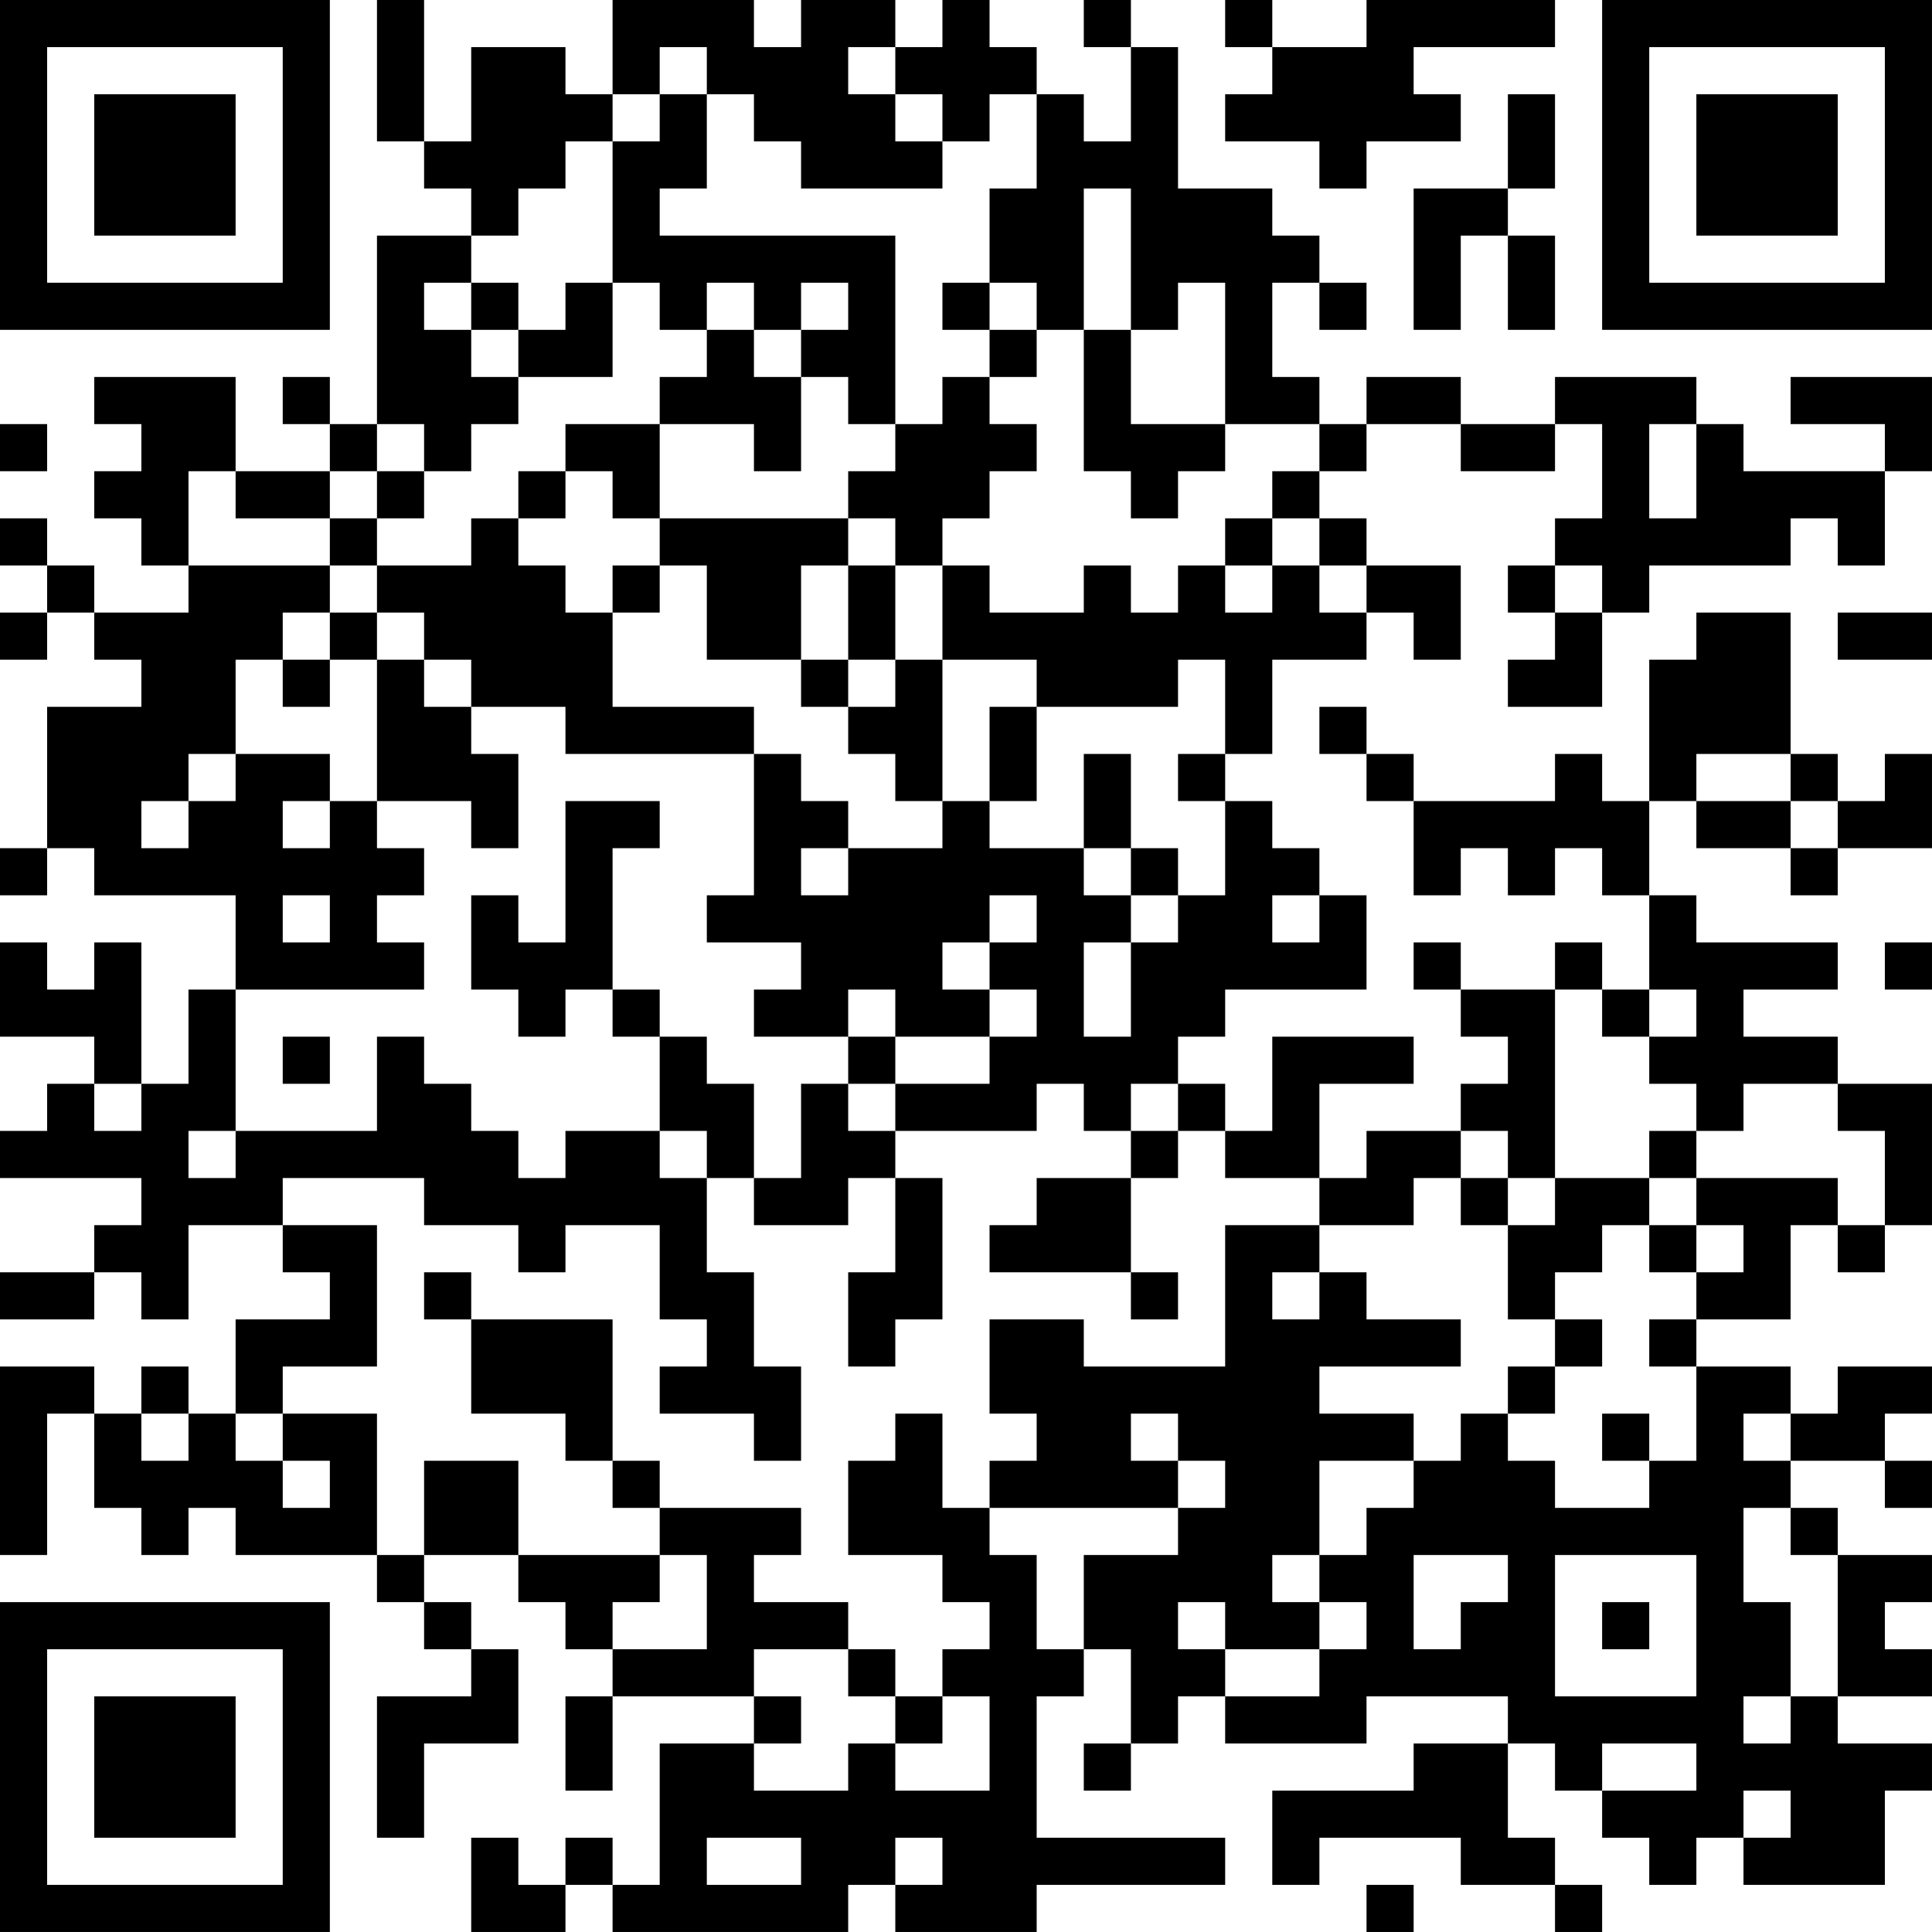 <?xml version="1.0" encoding="UTF-8"?>
<svg xmlns="http://www.w3.org/2000/svg" version="1.1" width="200" height="200" viewBox="0 0 200 200"><rect x="0" y="0" width="200" height="200" fill="#ffffff"/><g transform="scale(4.878)"><g transform="translate(0,0)"><path fill-rule="evenodd" d="M8 0L8 3L9 3L9 4L10 4L10 5L8 5L8 9L7 9L7 8L6 8L6 9L7 9L7 10L5 10L5 8L2 8L2 9L3 9L3 10L2 10L2 11L3 11L3 12L4 12L4 13L2 13L2 12L1 12L1 11L0 11L0 12L1 12L1 13L0 13L0 14L1 14L1 13L2 13L2 14L3 14L3 15L1 15L1 18L0 18L0 19L1 19L1 18L2 18L2 19L5 19L5 21L4 21L4 23L3 23L3 20L2 20L2 21L1 21L1 20L0 20L0 22L2 22L2 23L1 23L1 24L0 24L0 25L3 25L3 26L2 26L2 27L0 27L0 28L2 28L2 27L3 27L3 28L4 28L4 26L6 26L6 27L7 27L7 28L5 28L5 30L4 30L4 29L3 29L3 30L2 30L2 29L0 29L0 33L1 33L1 30L2 30L2 32L3 32L3 33L4 33L4 32L5 32L5 33L8 33L8 34L9 34L9 35L10 35L10 36L8 36L8 39L9 39L9 37L11 37L11 35L10 35L10 34L9 34L9 33L11 33L11 34L12 34L12 35L13 35L13 36L12 36L12 38L13 38L13 36L16 36L16 37L14 37L14 40L13 40L13 39L12 39L12 40L11 40L11 39L10 39L10 41L12 41L12 40L13 40L13 41L18 41L18 40L19 40L19 41L22 41L22 40L26 40L26 39L22 39L22 36L23 36L23 35L24 35L24 37L23 37L23 38L24 38L24 37L25 37L25 36L26 36L26 37L29 37L29 36L32 36L32 37L30 37L30 38L27 38L27 40L28 40L28 39L31 39L31 40L33 40L33 41L34 41L34 40L33 40L33 39L32 39L32 37L33 37L33 38L34 38L34 39L35 39L35 40L36 40L36 39L37 39L37 40L40 40L40 38L41 38L41 37L39 37L39 36L41 36L41 35L40 35L40 34L41 34L41 33L39 33L39 32L38 32L38 31L40 31L40 32L41 32L41 31L40 31L40 30L41 30L41 29L39 29L39 30L38 30L38 29L36 29L36 28L38 28L38 26L39 26L39 27L40 27L40 26L41 26L41 23L39 23L39 22L37 22L37 21L39 21L39 20L36 20L36 19L35 19L35 17L36 17L36 18L38 18L38 19L39 19L39 18L41 18L41 16L40 16L40 17L39 17L39 16L38 16L38 13L36 13L36 14L35 14L35 17L34 17L34 16L33 16L33 17L30 17L30 16L29 16L29 15L28 15L28 16L29 16L29 17L30 17L30 19L31 19L31 18L32 18L32 19L33 19L33 18L34 18L34 19L35 19L35 21L34 21L34 20L33 20L33 21L31 21L31 20L30 20L30 21L31 21L31 22L32 22L32 23L31 23L31 24L29 24L29 25L28 25L28 23L30 23L30 22L27 22L27 24L26 24L26 23L25 23L25 22L26 22L26 21L29 21L29 19L28 19L28 18L27 18L27 17L26 17L26 16L27 16L27 14L29 14L29 13L30 13L30 14L31 14L31 12L29 12L29 11L28 11L28 10L29 10L29 9L31 9L31 10L33 10L33 9L34 9L34 11L33 11L33 12L32 12L32 13L33 13L33 14L32 14L32 15L34 15L34 13L35 13L35 12L38 12L38 11L39 11L39 12L40 12L40 10L41 10L41 8L38 8L38 9L40 9L40 10L37 10L37 9L36 9L36 8L33 8L33 9L31 9L31 8L29 8L29 9L28 9L28 8L27 8L27 6L28 6L28 7L29 7L29 6L28 6L28 5L27 5L27 4L25 4L25 1L24 1L24 0L23 0L23 1L24 1L24 3L23 3L23 2L22 2L22 1L21 1L21 0L20 0L20 1L19 1L19 0L17 0L17 1L16 1L16 0L13 0L13 2L12 2L12 1L10 1L10 3L9 3L9 0ZM26 0L26 1L27 1L27 2L26 2L26 3L28 3L28 4L29 4L29 3L31 3L31 2L30 2L30 1L33 1L33 0L29 0L29 1L27 1L27 0ZM14 1L14 2L13 2L13 3L12 3L12 4L11 4L11 5L10 5L10 6L9 6L9 7L10 7L10 8L11 8L11 9L10 9L10 10L9 10L9 9L8 9L8 10L7 10L7 11L5 11L5 10L4 10L4 12L7 12L7 13L6 13L6 14L5 14L5 16L4 16L4 17L3 17L3 18L4 18L4 17L5 17L5 16L7 16L7 17L6 17L6 18L7 18L7 17L8 17L8 18L9 18L9 19L8 19L8 20L9 20L9 21L5 21L5 24L4 24L4 25L5 25L5 24L8 24L8 22L9 22L9 23L10 23L10 24L11 24L11 25L12 25L12 24L14 24L14 25L15 25L15 27L16 27L16 29L17 29L17 31L16 31L16 30L14 30L14 29L15 29L15 28L14 28L14 26L12 26L12 27L11 27L11 26L9 26L9 25L6 25L6 26L8 26L8 29L6 29L6 30L5 30L5 31L6 31L6 32L7 32L7 31L6 31L6 30L8 30L8 33L9 33L9 31L11 31L11 33L14 33L14 34L13 34L13 35L15 35L15 33L14 33L14 32L17 32L17 33L16 33L16 34L18 34L18 35L16 35L16 36L17 36L17 37L16 37L16 38L18 38L18 37L19 37L19 38L21 38L21 36L20 36L20 35L21 35L21 34L20 34L20 33L18 33L18 31L19 31L19 30L20 30L20 32L21 32L21 33L22 33L22 35L23 35L23 33L25 33L25 32L26 32L26 31L25 31L25 30L24 30L24 31L25 31L25 32L21 32L21 31L22 31L22 30L21 30L21 28L23 28L23 29L26 29L26 26L28 26L28 27L27 27L27 28L28 28L28 27L29 27L29 28L31 28L31 29L28 29L28 30L30 30L30 31L28 31L28 33L27 33L27 34L28 34L28 35L26 35L26 34L25 34L25 35L26 35L26 36L28 36L28 35L29 35L29 34L28 34L28 33L29 33L29 32L30 32L30 31L31 31L31 30L32 30L32 31L33 31L33 32L35 32L35 31L36 31L36 29L35 29L35 28L36 28L36 27L37 27L37 26L36 26L36 25L39 25L39 26L40 26L40 24L39 24L39 23L37 23L37 24L36 24L36 23L35 23L35 22L36 22L36 21L35 21L35 22L34 22L34 21L33 21L33 25L32 25L32 24L31 24L31 25L30 25L30 26L28 26L28 25L26 25L26 24L25 24L25 23L24 23L24 24L23 24L23 23L22 23L22 24L19 24L19 23L21 23L21 22L22 22L22 21L21 21L21 20L22 20L22 19L21 19L21 20L20 20L20 21L21 21L21 22L19 22L19 21L18 21L18 22L16 22L16 21L17 21L17 20L15 20L15 19L16 19L16 16L17 16L17 17L18 17L18 18L17 18L17 19L18 19L18 18L20 18L20 17L21 17L21 18L23 18L23 19L24 19L24 20L23 20L23 22L24 22L24 20L25 20L25 19L26 19L26 17L25 17L25 16L26 16L26 14L25 14L25 15L22 15L22 14L20 14L20 12L21 12L21 13L23 13L23 12L24 12L24 13L25 13L25 12L26 12L26 13L27 13L27 12L28 12L28 13L29 13L29 12L28 12L28 11L27 11L27 10L28 10L28 9L26 9L26 6L25 6L25 7L24 7L24 4L23 4L23 7L22 7L22 6L21 6L21 4L22 4L22 2L21 2L21 3L20 3L20 2L19 2L19 1L18 1L18 2L19 2L19 3L20 3L20 4L17 4L17 3L16 3L16 2L15 2L15 1ZM14 2L14 3L13 3L13 6L12 6L12 7L11 7L11 6L10 6L10 7L11 7L11 8L13 8L13 6L14 6L14 7L15 7L15 8L14 8L14 9L12 9L12 10L11 10L11 11L10 11L10 12L8 12L8 11L9 11L9 10L8 10L8 11L7 11L7 12L8 12L8 13L7 13L7 14L6 14L6 15L7 15L7 14L8 14L8 17L10 17L10 18L11 18L11 16L10 16L10 15L12 15L12 16L16 16L16 15L13 15L13 13L14 13L14 12L15 12L15 14L17 14L17 15L18 15L18 16L19 16L19 17L20 17L20 14L19 14L19 12L20 12L20 11L21 11L21 10L22 10L22 9L21 9L21 8L22 8L22 7L21 7L21 6L20 6L20 7L21 7L21 8L20 8L20 9L19 9L19 5L14 5L14 4L15 4L15 2ZM32 2L32 4L30 4L30 7L31 7L31 5L32 5L32 7L33 7L33 5L32 5L32 4L33 4L33 2ZM15 6L15 7L16 7L16 8L17 8L17 10L16 10L16 9L14 9L14 11L13 11L13 10L12 10L12 11L11 11L11 12L12 12L12 13L13 13L13 12L14 12L14 11L18 11L18 12L17 12L17 14L18 14L18 15L19 15L19 14L18 14L18 12L19 12L19 11L18 11L18 10L19 10L19 9L18 9L18 8L17 8L17 7L18 7L18 6L17 6L17 7L16 7L16 6ZM23 7L23 10L24 10L24 11L25 11L25 10L26 10L26 9L24 9L24 7ZM0 9L0 10L1 10L1 9ZM35 9L35 11L36 11L36 9ZM26 11L26 12L27 12L27 11ZM33 12L33 13L34 13L34 12ZM8 13L8 14L9 14L9 15L10 15L10 14L9 14L9 13ZM39 13L39 14L41 14L41 13ZM21 15L21 17L22 17L22 15ZM23 16L23 18L24 18L24 19L25 19L25 18L24 18L24 16ZM36 16L36 17L38 17L38 18L39 18L39 17L38 17L38 16ZM12 17L12 20L11 20L11 19L10 19L10 21L11 21L11 22L12 22L12 21L13 21L13 22L14 22L14 24L15 24L15 25L16 25L16 26L18 26L18 25L19 25L19 27L18 27L18 29L19 29L19 28L20 28L20 25L19 25L19 24L18 24L18 23L19 23L19 22L18 22L18 23L17 23L17 25L16 25L16 23L15 23L15 22L14 22L14 21L13 21L13 18L14 18L14 17ZM6 19L6 20L7 20L7 19ZM27 19L27 20L28 20L28 19ZM40 20L40 21L41 21L41 20ZM6 22L6 23L7 23L7 22ZM2 23L2 24L3 24L3 23ZM24 24L24 25L22 25L22 26L21 26L21 27L24 27L24 28L25 28L25 27L24 27L24 25L25 25L25 24ZM35 24L35 25L33 25L33 26L32 26L32 25L31 25L31 26L32 26L32 28L33 28L33 29L32 29L32 30L33 30L33 29L34 29L34 28L33 28L33 27L34 27L34 26L35 26L35 27L36 27L36 26L35 26L35 25L36 25L36 24ZM9 27L9 28L10 28L10 30L12 30L12 31L13 31L13 32L14 32L14 31L13 31L13 28L10 28L10 27ZM3 30L3 31L4 31L4 30ZM34 30L34 31L35 31L35 30ZM37 30L37 31L38 31L38 30ZM37 32L37 34L38 34L38 36L37 36L37 37L38 37L38 36L39 36L39 33L38 33L38 32ZM30 33L30 35L31 35L31 34L32 34L32 33ZM33 33L33 36L36 36L36 33ZM34 34L34 35L35 35L35 34ZM18 35L18 36L19 36L19 37L20 37L20 36L19 36L19 35ZM34 37L34 38L36 38L36 37ZM37 38L37 39L38 39L38 38ZM15 39L15 40L17 40L17 39ZM19 39L19 40L20 40L20 39ZM29 40L29 41L30 41L30 40ZM0 0L0 7L7 7L7 0ZM1 1L1 6L6 6L6 1ZM2 2L2 5L5 5L5 2ZM34 0L34 7L41 7L41 0ZM35 1L35 6L40 6L40 1ZM36 2L36 5L39 5L39 2ZM0 34L0 41L7 41L7 34ZM1 35L1 40L6 40L6 35ZM2 36L2 39L5 39L5 36Z" fill="#000000"/></g></g></svg>
